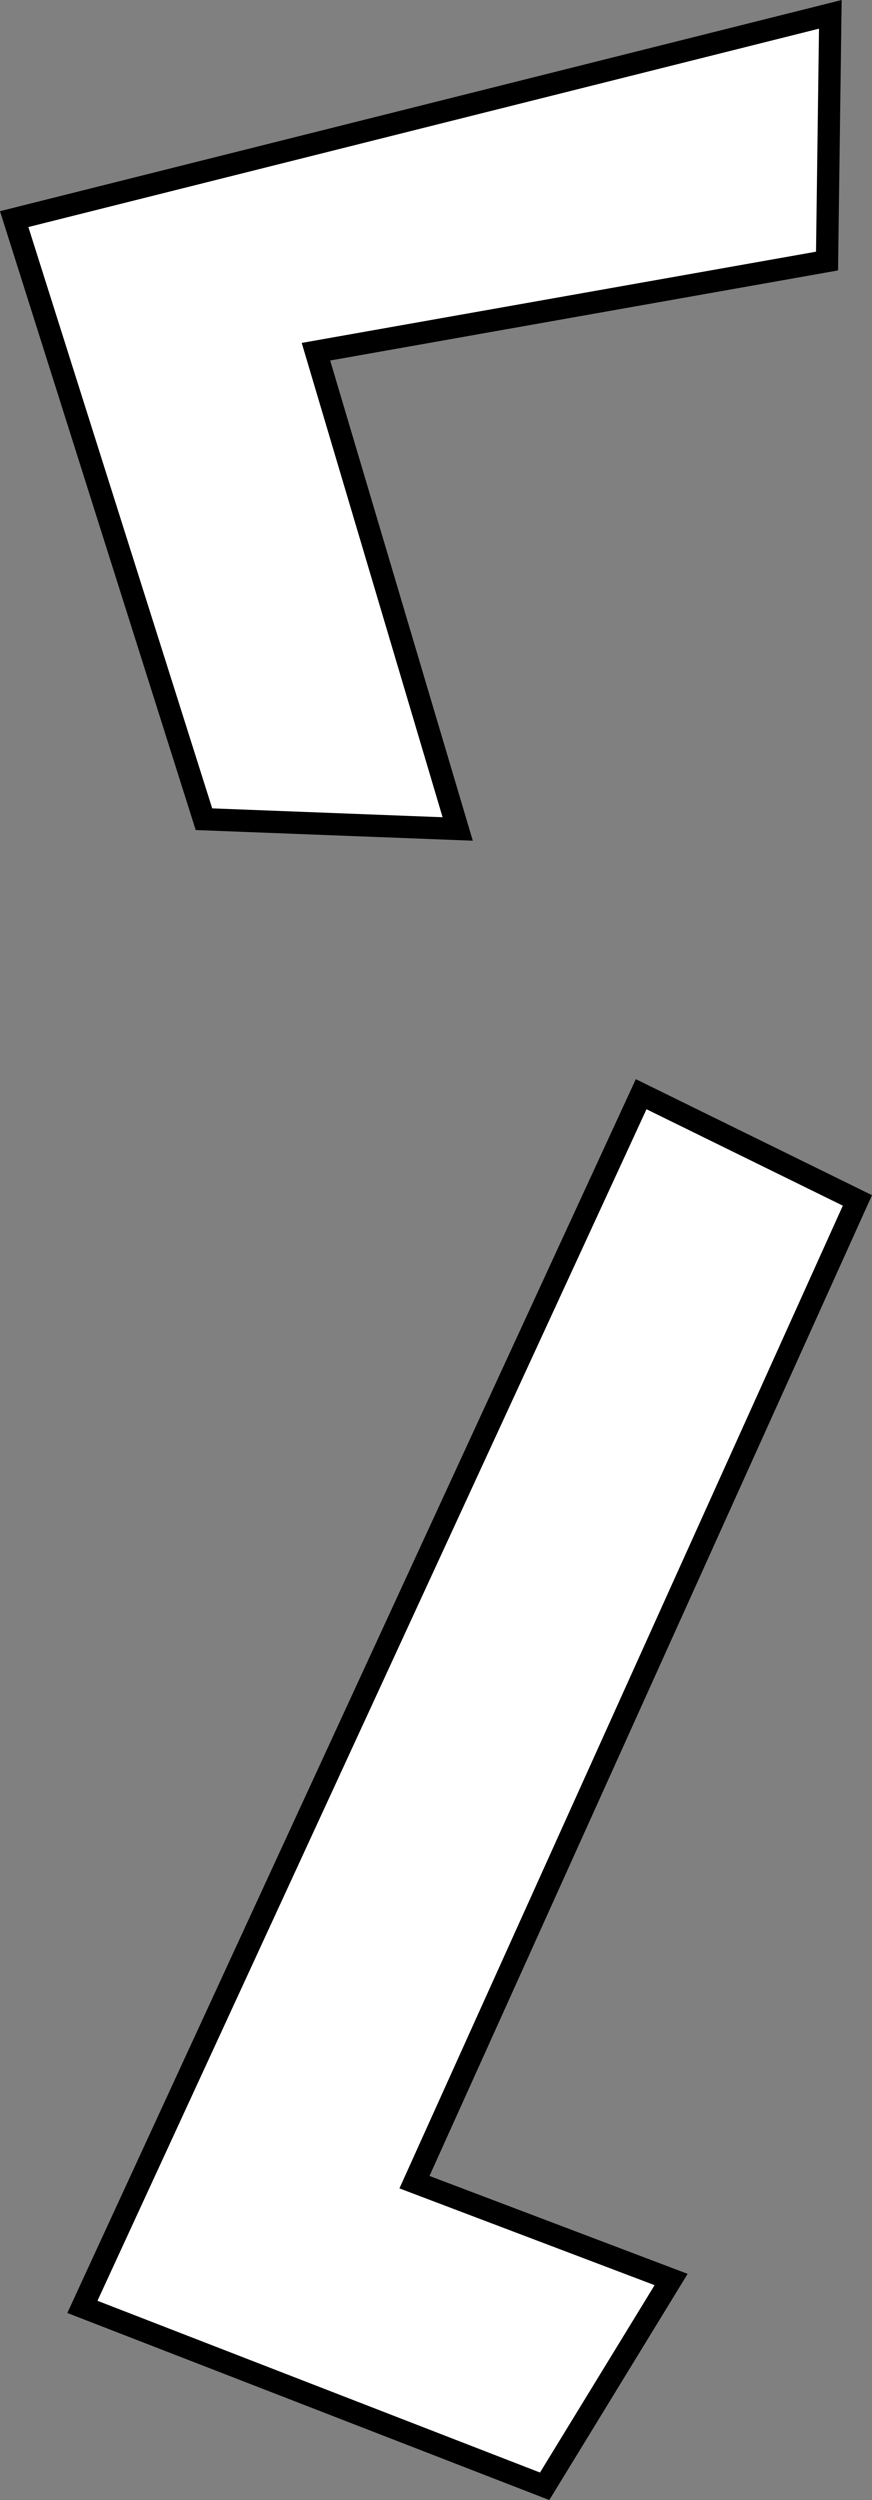 <?xml version="1.0" encoding="utf-8"?>
<!-- Generator: Adobe Illustrator 16.0.0, SVG Export Plug-In . SVG Version: 6.00 Build 0)  -->
<!DOCTYPE svg PUBLIC "-//W3C//DTD SVG 1.1//EN" "http://www.w3.org/Graphics/SVG/1.1/DTD/svg11.dtd">
<svg version="1.1" id="Capa_1" xmlns="http://www.w3.org/2000/svg" xmlns:xlink="http://www.w3.org/1999/xlink" x="0px" y="0px"
	 width="39.15px" height="112.16px" viewBox="0 0 39.15 112.16" enable-background="new 0 0 39.15 112.16" xml:space="preserve">
<rect x="0" y="0" width="39.15" height="112.16" fill="#808080" stroke="none"/>
<polygon fill="#FFFFFF" stroke="#000000" stroke-miterlimit="10" points="28.786,49.089 3.699,103.493 24.453,111.542 
	30.131,102.265 18.608,97.898 38.495,53.854 "/>
<polygon fill="#FFFFFF" stroke="#000000" stroke-miterlimit="10" points="37.279,0.643 0.637,9.83 9.157,36.752 20.549,37.19 
	14.185,15.779 37.131,11.712 "/>
</svg>
